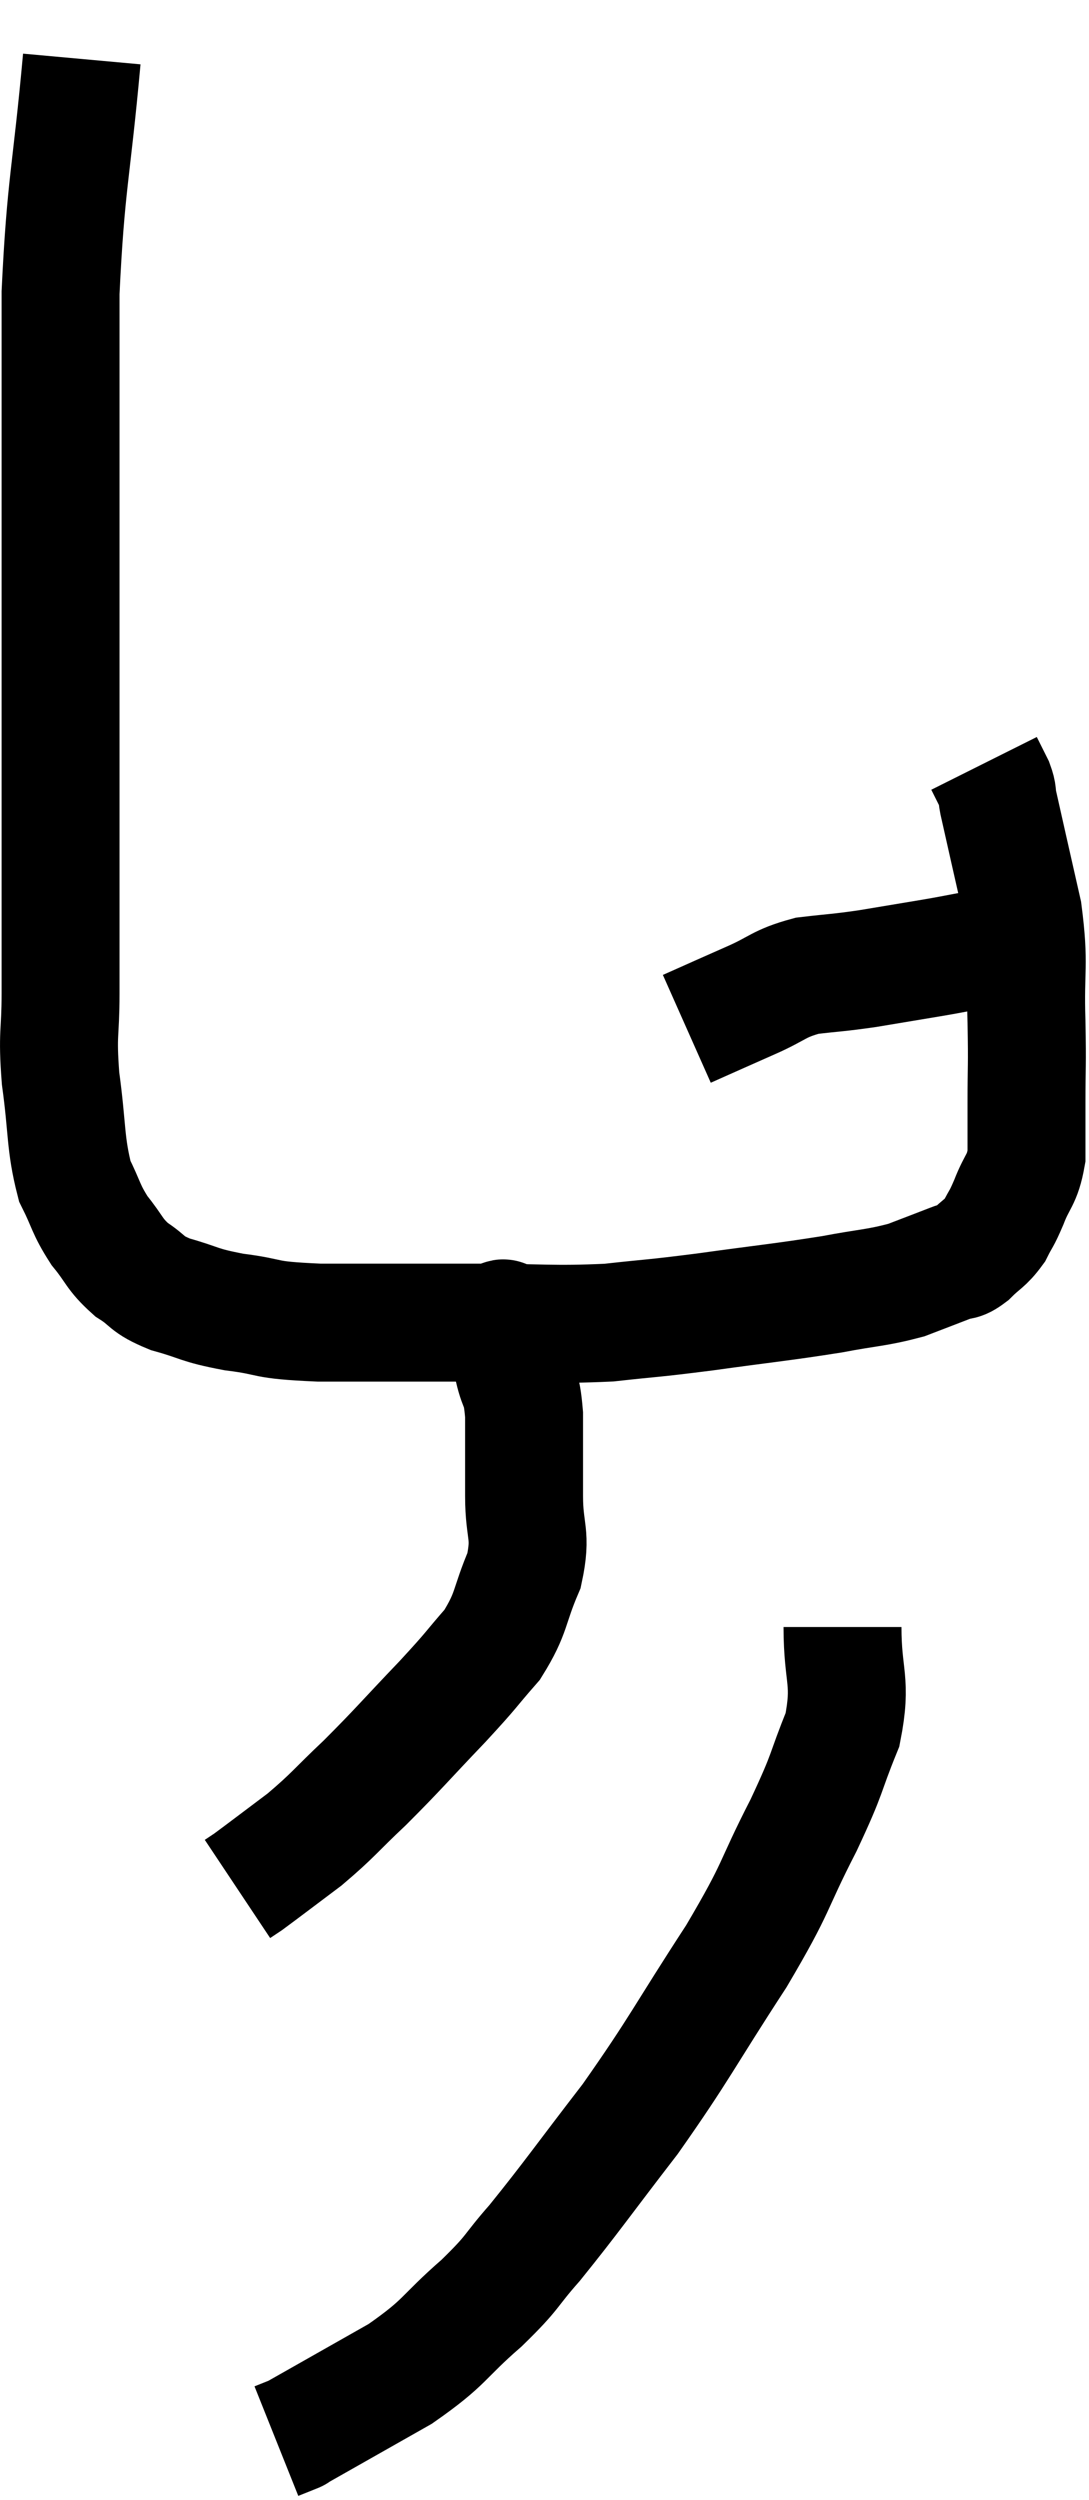 <svg xmlns="http://www.w3.org/2000/svg" viewBox="12.053 2.3 18.467 42.38" width="18.467" height="42.38"><path d="M 13.44 3.3 C 13.26 5.28, 13.17 5.385, 13.08 7.26 C 13.08 9.03, 13.08 8.85, 13.08 10.8 C 13.08 12.93, 13.08 13.41, 13.08 15.06 C 13.08 16.23, 13.08 16.38, 13.08 17.4 C 13.08 18.27, 13.08 18.345, 13.08 19.14 C 13.08 19.86, 13.02 19.785, 13.08 20.58 C 13.2 21.45, 13.155 21.675, 13.32 22.32 C 13.53 22.74, 13.5 22.785, 13.74 23.16 C 14.01 23.49, 13.98 23.55, 14.28 23.82 C 14.61 24.03, 14.505 24.06, 14.94 24.24 C 15.48 24.39, 15.39 24.42, 16.02 24.54 C 16.74 24.63, 16.44 24.675, 17.46 24.72 C 18.78 24.72, 18.87 24.72, 20.1 24.72 C 21.24 24.72, 21.405 24.765, 22.38 24.72 C 23.19 24.63, 23.055 24.66, 24 24.54 C 25.08 24.39, 25.305 24.375, 26.16 24.24 C 26.79 24.12, 26.91 24.135, 27.42 24 C 27.81 23.85, 27.93 23.805, 28.2 23.7 C 28.35 23.64, 28.32 23.715, 28.5 23.58 C 28.71 23.37, 28.755 23.385, 28.92 23.16 C 29.04 22.92, 29.025 22.995, 29.16 22.68 C 29.31 22.29, 29.385 22.32, 29.46 21.9 C 29.46 21.45, 29.46 21.57, 29.46 21 C 29.46 20.31, 29.475 20.43, 29.46 19.62 C 29.43 18.69, 29.52 18.69, 29.4 17.76 C 29.19 16.83, 29.1 16.44, 28.98 15.9 C 28.95 15.75, 28.98 15.765, 28.92 15.6 C 28.83 15.42, 28.785 15.33, 28.74 15.24 C 28.74 15.24, 28.74 15.24, 28.74 15.24 C 28.74 15.24, 28.74 15.24, 28.74 15.24 C 28.74 15.24, 28.74 15.24, 28.74 15.24 L 28.74 15.24" fill="none" stroke="black" stroke-width="2"></path><path d="M 23.7 19.74 C 24.24 19.5, 24.27 19.485, 24.78 19.26 C 25.26 19.05, 25.245 18.975, 25.74 18.84 C 26.25 18.78, 26.235 18.795, 26.76 18.72 C 27.3 18.63, 27.3 18.63, 27.84 18.54 C 28.38 18.45, 28.5 18.405, 28.92 18.36 C 29.22 18.36, 29.37 18.36, 29.52 18.36 C 29.52 18.36, 29.52 18.36, 29.52 18.36 L 29.52 18.36" fill="none" stroke="black" stroke-width="2"></path><path d="M 20.46 24.78 C 20.55 24.75, 20.565 24.54, 20.64 24.72 C 20.7 25.11, 20.685 25.11, 20.76 25.5 C 20.85 25.89, 20.895 25.74, 20.94 26.28 C 20.94 26.97, 20.94 27, 20.94 27.66 C 20.94 28.29, 21.075 28.29, 20.94 28.92 C 20.67 29.55, 20.745 29.625, 20.4 30.18 C 19.98 30.66, 20.1 30.555, 19.56 31.14 C 18.9 31.83, 18.825 31.935, 18.24 32.52 C 17.73 33, 17.715 33.06, 17.22 33.48 C 16.74 33.84, 16.545 33.99, 16.26 34.2 C 16.17 34.26, 16.125 34.29, 16.08 34.32 L 16.08 34.32" fill="none" stroke="black" stroke-width="2"></path><path d="M 26.34 29.88 C 26.34 30.75, 26.505 30.78, 26.34 31.62 C 26.01 32.43, 26.13 32.28, 25.68 33.24 C 25.11 34.35, 25.275 34.215, 24.54 35.46 C 23.64 36.84, 23.595 37.005, 22.74 38.22 C 21.93 39.27, 21.75 39.54, 21.12 40.32 C 20.67 40.83, 20.79 40.785, 20.22 41.34 C 19.53 41.94, 19.635 41.985, 18.84 42.54 C 17.94 43.05, 17.49 43.305, 17.04 43.56 C 17.04 43.56, 17.115 43.53, 17.04 43.56 C 16.89 43.62, 16.815 43.65, 16.74 43.68 L 16.74 43.68" fill="none" stroke="black" stroke-width="2"></path></svg>